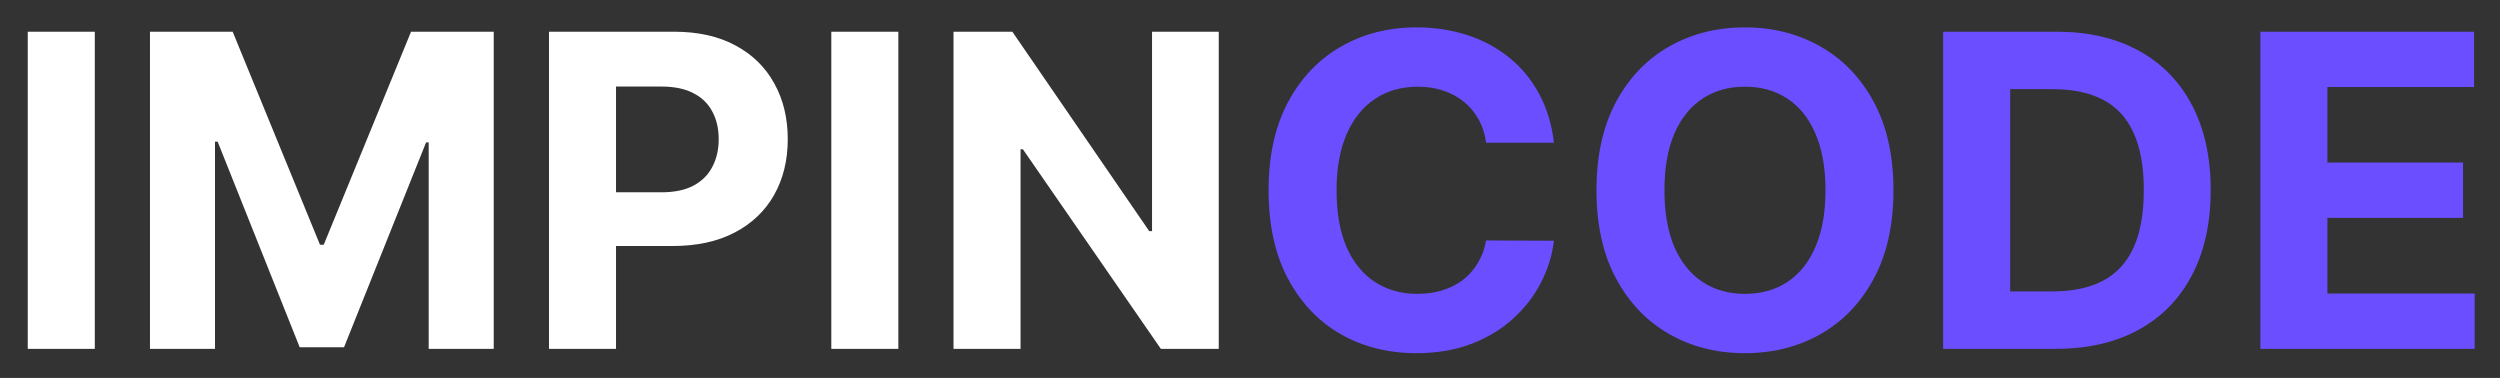 <svg width="86" height="13" viewBox="0 0 86 13" fill="none" xmlns="http://www.w3.org/2000/svg">
<rect x="0" y="0" width="86" height="13" fill="#333333" stroke="none"/>
<path d="M3.261 1.091V12H0.955V1.091H3.261ZM5.159 1.091H8.004L11.008 8.42H11.136L14.14 1.091H16.984V12H14.747V4.899H14.657L11.834 11.947H10.31L7.487 4.873H7.396V12H5.159V1.091ZM18.885 12V1.091H23.189C24.016 1.091 24.721 1.249 25.303 1.565C25.886 1.877 26.33 2.312 26.635 2.87C26.944 3.424 27.099 4.063 27.099 4.788C27.099 5.512 26.942 6.151 26.63 6.705C26.317 7.259 25.864 7.691 25.271 8C24.682 8.309 23.968 8.463 23.13 8.463H20.387V6.615H22.757C23.201 6.615 23.567 6.538 23.855 6.386C24.146 6.229 24.362 6.015 24.504 5.741C24.65 5.464 24.723 5.146 24.723 4.788C24.723 4.425 24.65 4.109 24.504 3.839C24.362 3.566 24.146 3.355 23.855 3.206C23.563 3.053 23.194 2.977 22.747 2.977H21.191V12H18.885ZM30.903 1.091V12H28.597V1.091H30.903ZM41.925 1.091V12H39.933L35.187 5.134H35.107V12H32.801V1.091H34.825L39.534 7.952H39.63V1.091H41.925Z" fill="white"/>
<path d="M53.456 4.91H51.123C51.081 4.608 50.994 4.34 50.862 4.106C50.731 3.868 50.562 3.665 50.356 3.499C50.15 3.332 49.912 3.204 49.642 3.115C49.376 3.026 49.087 2.982 48.774 2.982C48.209 2.982 47.718 3.122 47.299 3.403C46.88 3.68 46.555 4.085 46.324 4.617C46.093 5.146 45.978 5.789 45.978 6.545C45.978 7.323 46.093 7.977 46.324 8.506C46.558 9.035 46.885 9.434 47.304 9.704C47.723 9.974 48.208 10.109 48.758 10.109C49.067 10.109 49.353 10.068 49.616 9.987C49.882 9.905 50.118 9.786 50.324 9.63C50.53 9.47 50.701 9.276 50.836 9.049C50.974 8.822 51.07 8.562 51.123 8.271L53.456 8.282C53.396 8.783 53.245 9.266 53.004 9.731C52.766 10.193 52.444 10.606 52.039 10.972C51.638 11.334 51.159 11.622 50.601 11.835C50.047 12.044 49.42 12.149 48.721 12.149C47.748 12.149 46.878 11.929 46.111 11.489C45.347 11.048 44.744 10.411 44.3 9.576C43.859 8.742 43.639 7.732 43.639 6.545C43.639 5.356 43.863 4.344 44.31 3.509C44.758 2.675 45.365 2.039 46.132 1.602C46.899 1.162 47.762 0.942 48.721 0.942C49.353 0.942 49.939 1.031 50.479 1.208C51.022 1.386 51.503 1.645 51.922 1.986C52.341 2.323 52.682 2.737 52.945 3.227C53.211 3.717 53.382 4.278 53.456 4.91ZM65.135 6.545C65.135 7.735 64.91 8.747 64.459 9.582C64.011 10.416 63.4 11.054 62.626 11.494C61.856 11.931 60.989 12.149 60.027 12.149C59.057 12.149 58.187 11.929 57.417 11.489C56.646 11.048 56.037 10.411 55.59 9.576C55.142 8.742 54.919 7.732 54.919 6.545C54.919 5.356 55.142 4.344 55.59 3.509C56.037 2.675 56.646 2.039 57.417 1.602C58.187 1.162 59.057 0.942 60.027 0.942C60.989 0.942 61.856 1.162 62.626 1.602C63.4 2.039 64.011 2.675 64.459 3.509C64.91 4.344 65.135 5.356 65.135 6.545ZM62.797 6.545C62.797 5.775 62.681 5.125 62.45 4.596C62.223 4.067 61.902 3.665 61.486 3.392C61.071 3.119 60.584 2.982 60.027 2.982C59.469 2.982 58.983 3.119 58.567 3.392C58.152 3.665 57.829 4.067 57.598 4.596C57.371 5.125 57.257 5.775 57.257 6.545C57.257 7.316 57.371 7.966 57.598 8.495C57.829 9.024 58.152 9.425 58.567 9.699C58.983 9.972 59.469 10.109 60.027 10.109C60.584 10.109 61.071 9.972 61.486 9.699C61.902 9.425 62.223 9.024 62.45 8.495C62.681 7.966 62.797 7.316 62.797 6.545ZM70.711 12H66.844V1.091H70.743C71.84 1.091 72.785 1.309 73.577 1.746C74.368 2.179 74.978 2.803 75.404 3.616C75.833 4.429 76.048 5.402 76.048 6.535C76.048 7.671 75.833 8.648 75.404 9.464C74.978 10.281 74.365 10.908 73.566 11.345C72.77 11.782 71.819 12 70.711 12ZM69.15 10.024H70.615C71.297 10.024 71.87 9.903 72.335 9.662C72.804 9.417 73.156 9.038 73.39 8.527C73.628 8.012 73.747 7.348 73.747 6.535C73.747 5.729 73.628 5.07 73.39 4.559C73.156 4.047 72.806 3.671 72.341 3.429C71.876 3.188 71.302 3.067 70.62 3.067H69.15V10.024ZM77.757 12V1.091H85.108V2.993H80.063V5.592H84.729V7.494H80.063V10.098H85.129V12H77.757Z" fill="#6B4EFF"/>
</svg>

